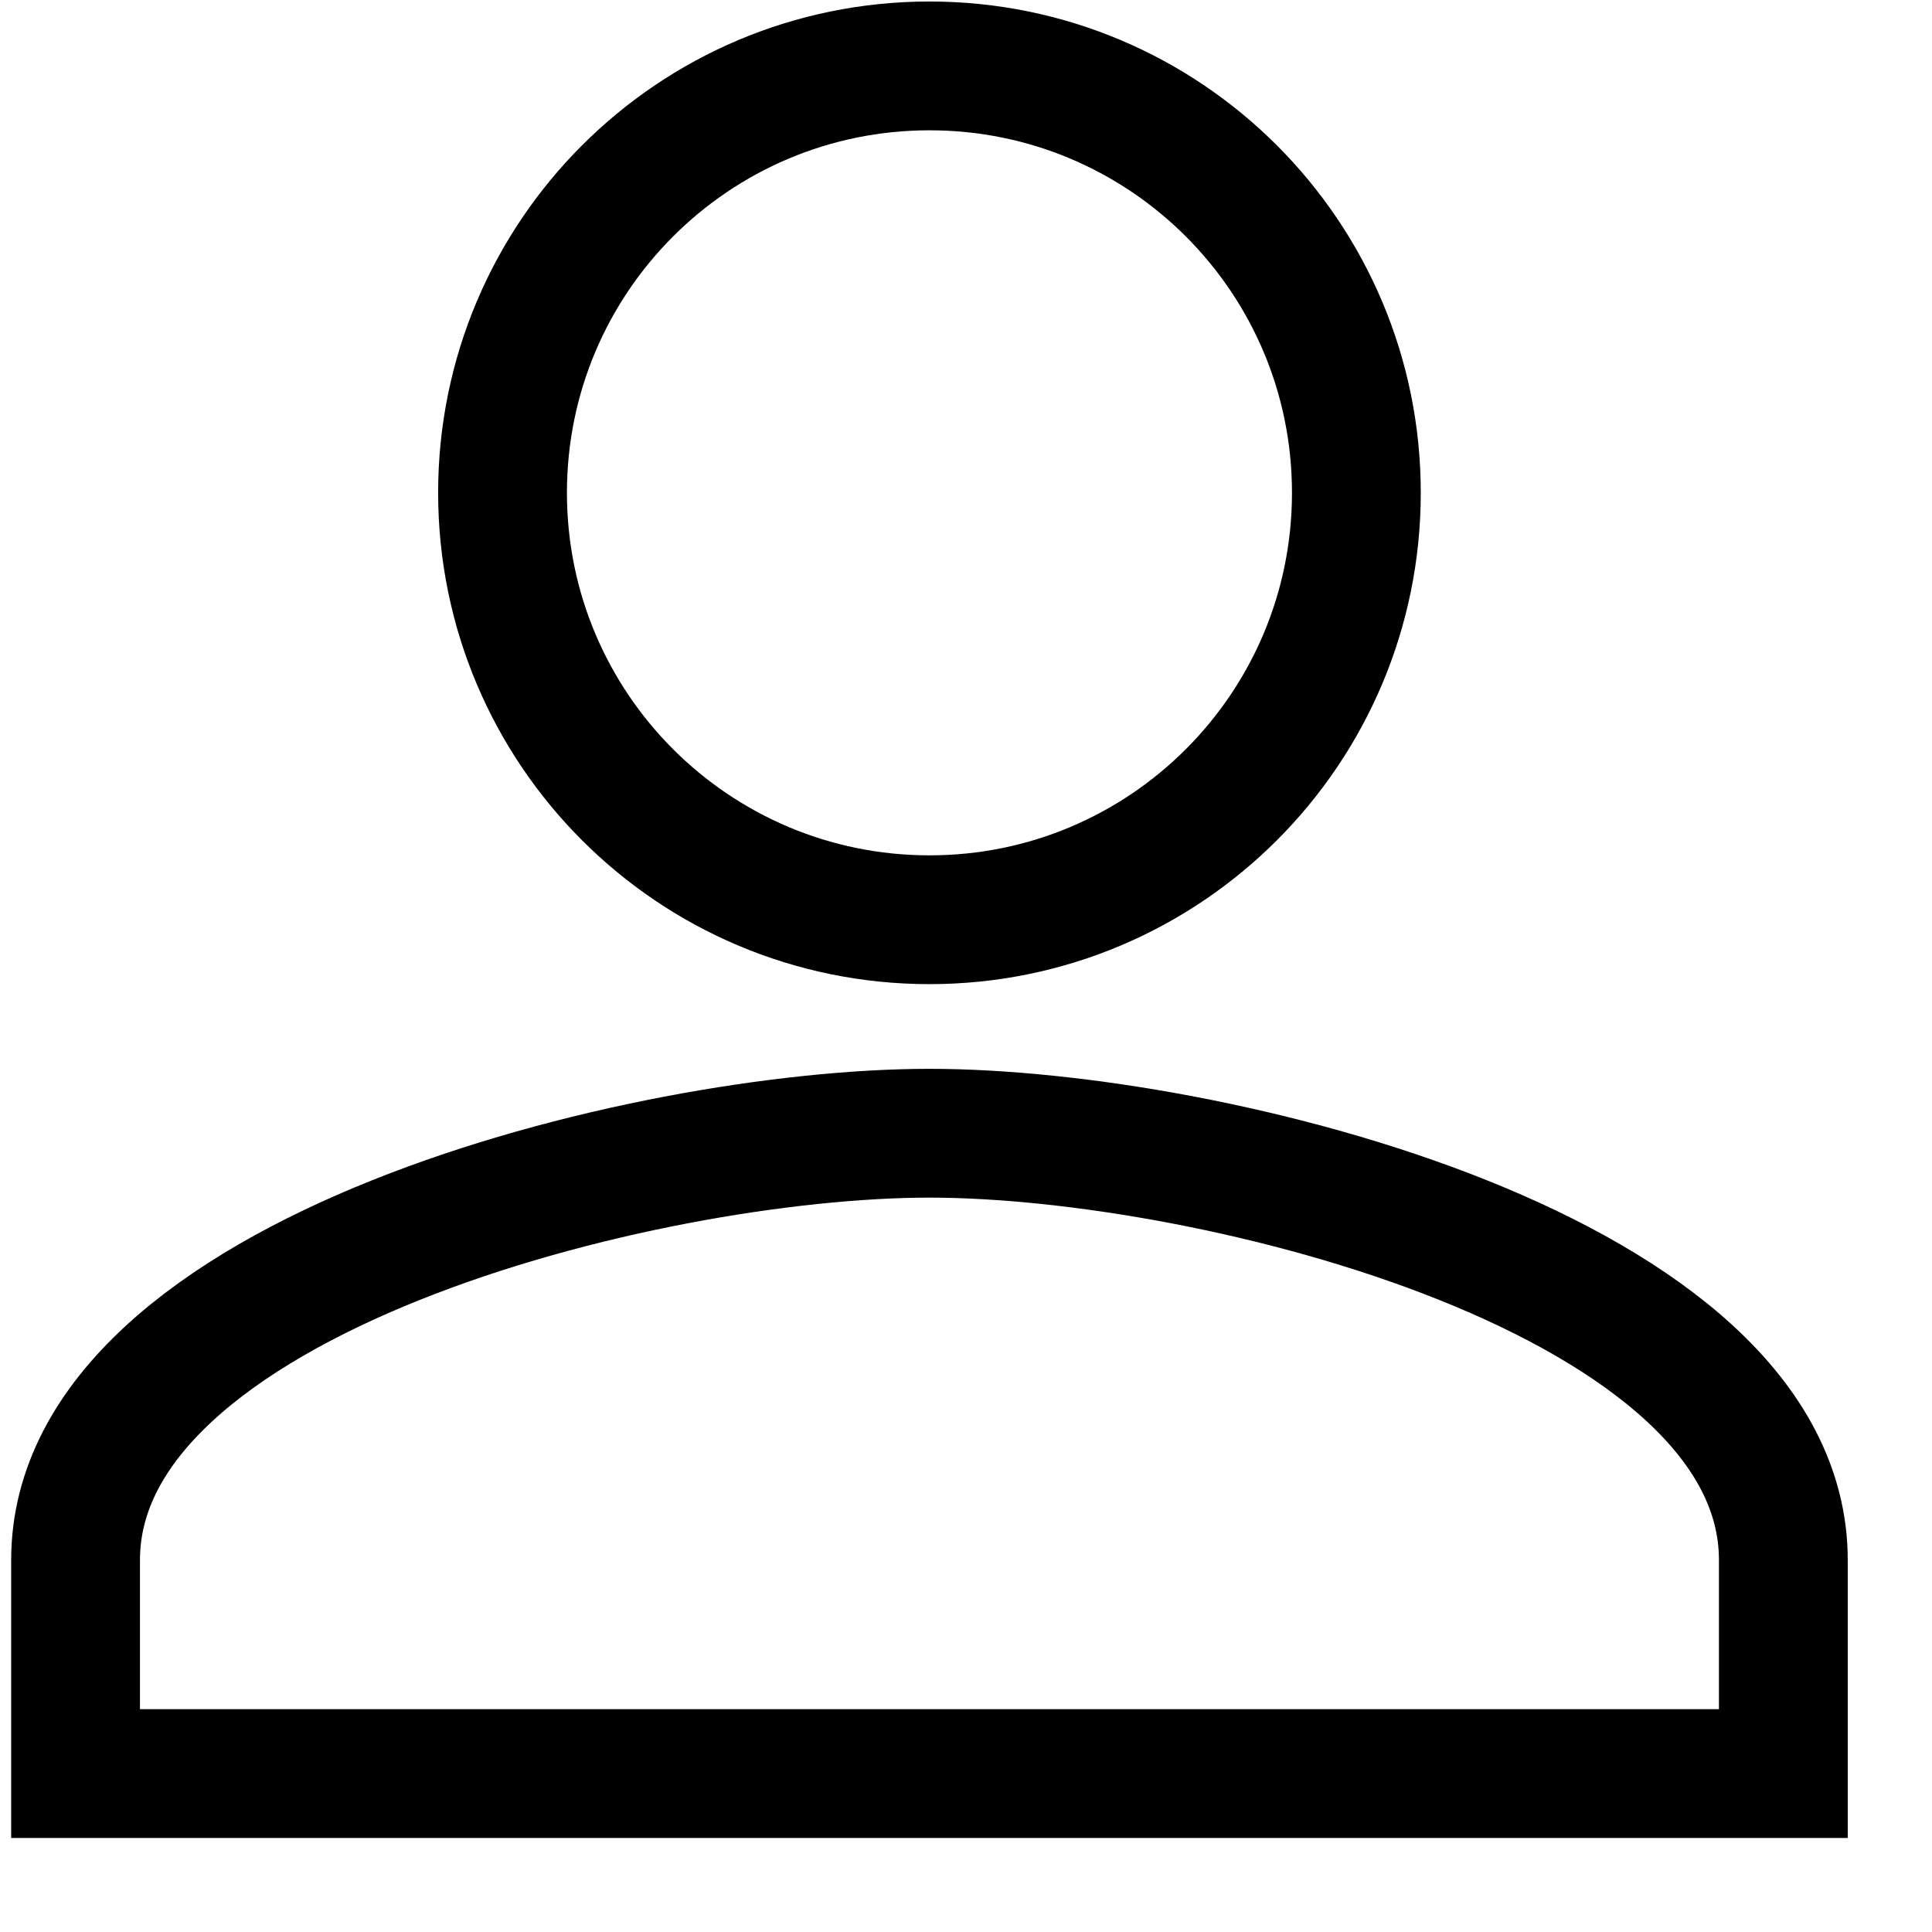 <svg width="18" height="18" viewBox="0 0 18 18" fill="none" xmlns="http://www.w3.org/2000/svg">
<path d="M8.66 8.569C10.857 8.569 12.637 6.789 12.637 4.591C12.637 2.394 10.857 0.614 8.66 0.614C6.462 0.614 4.682 2.394 4.682 4.591C4.682 6.789 6.462 8.569 8.66 8.569ZM8.66 10.558C6.005 10.558 0.704 11.89 0.704 14.535V16.524H16.615V14.535C16.615 11.89 11.315 10.558 8.66 10.558Z" stroke="black" stroke-width="1.2"/>
</svg>
